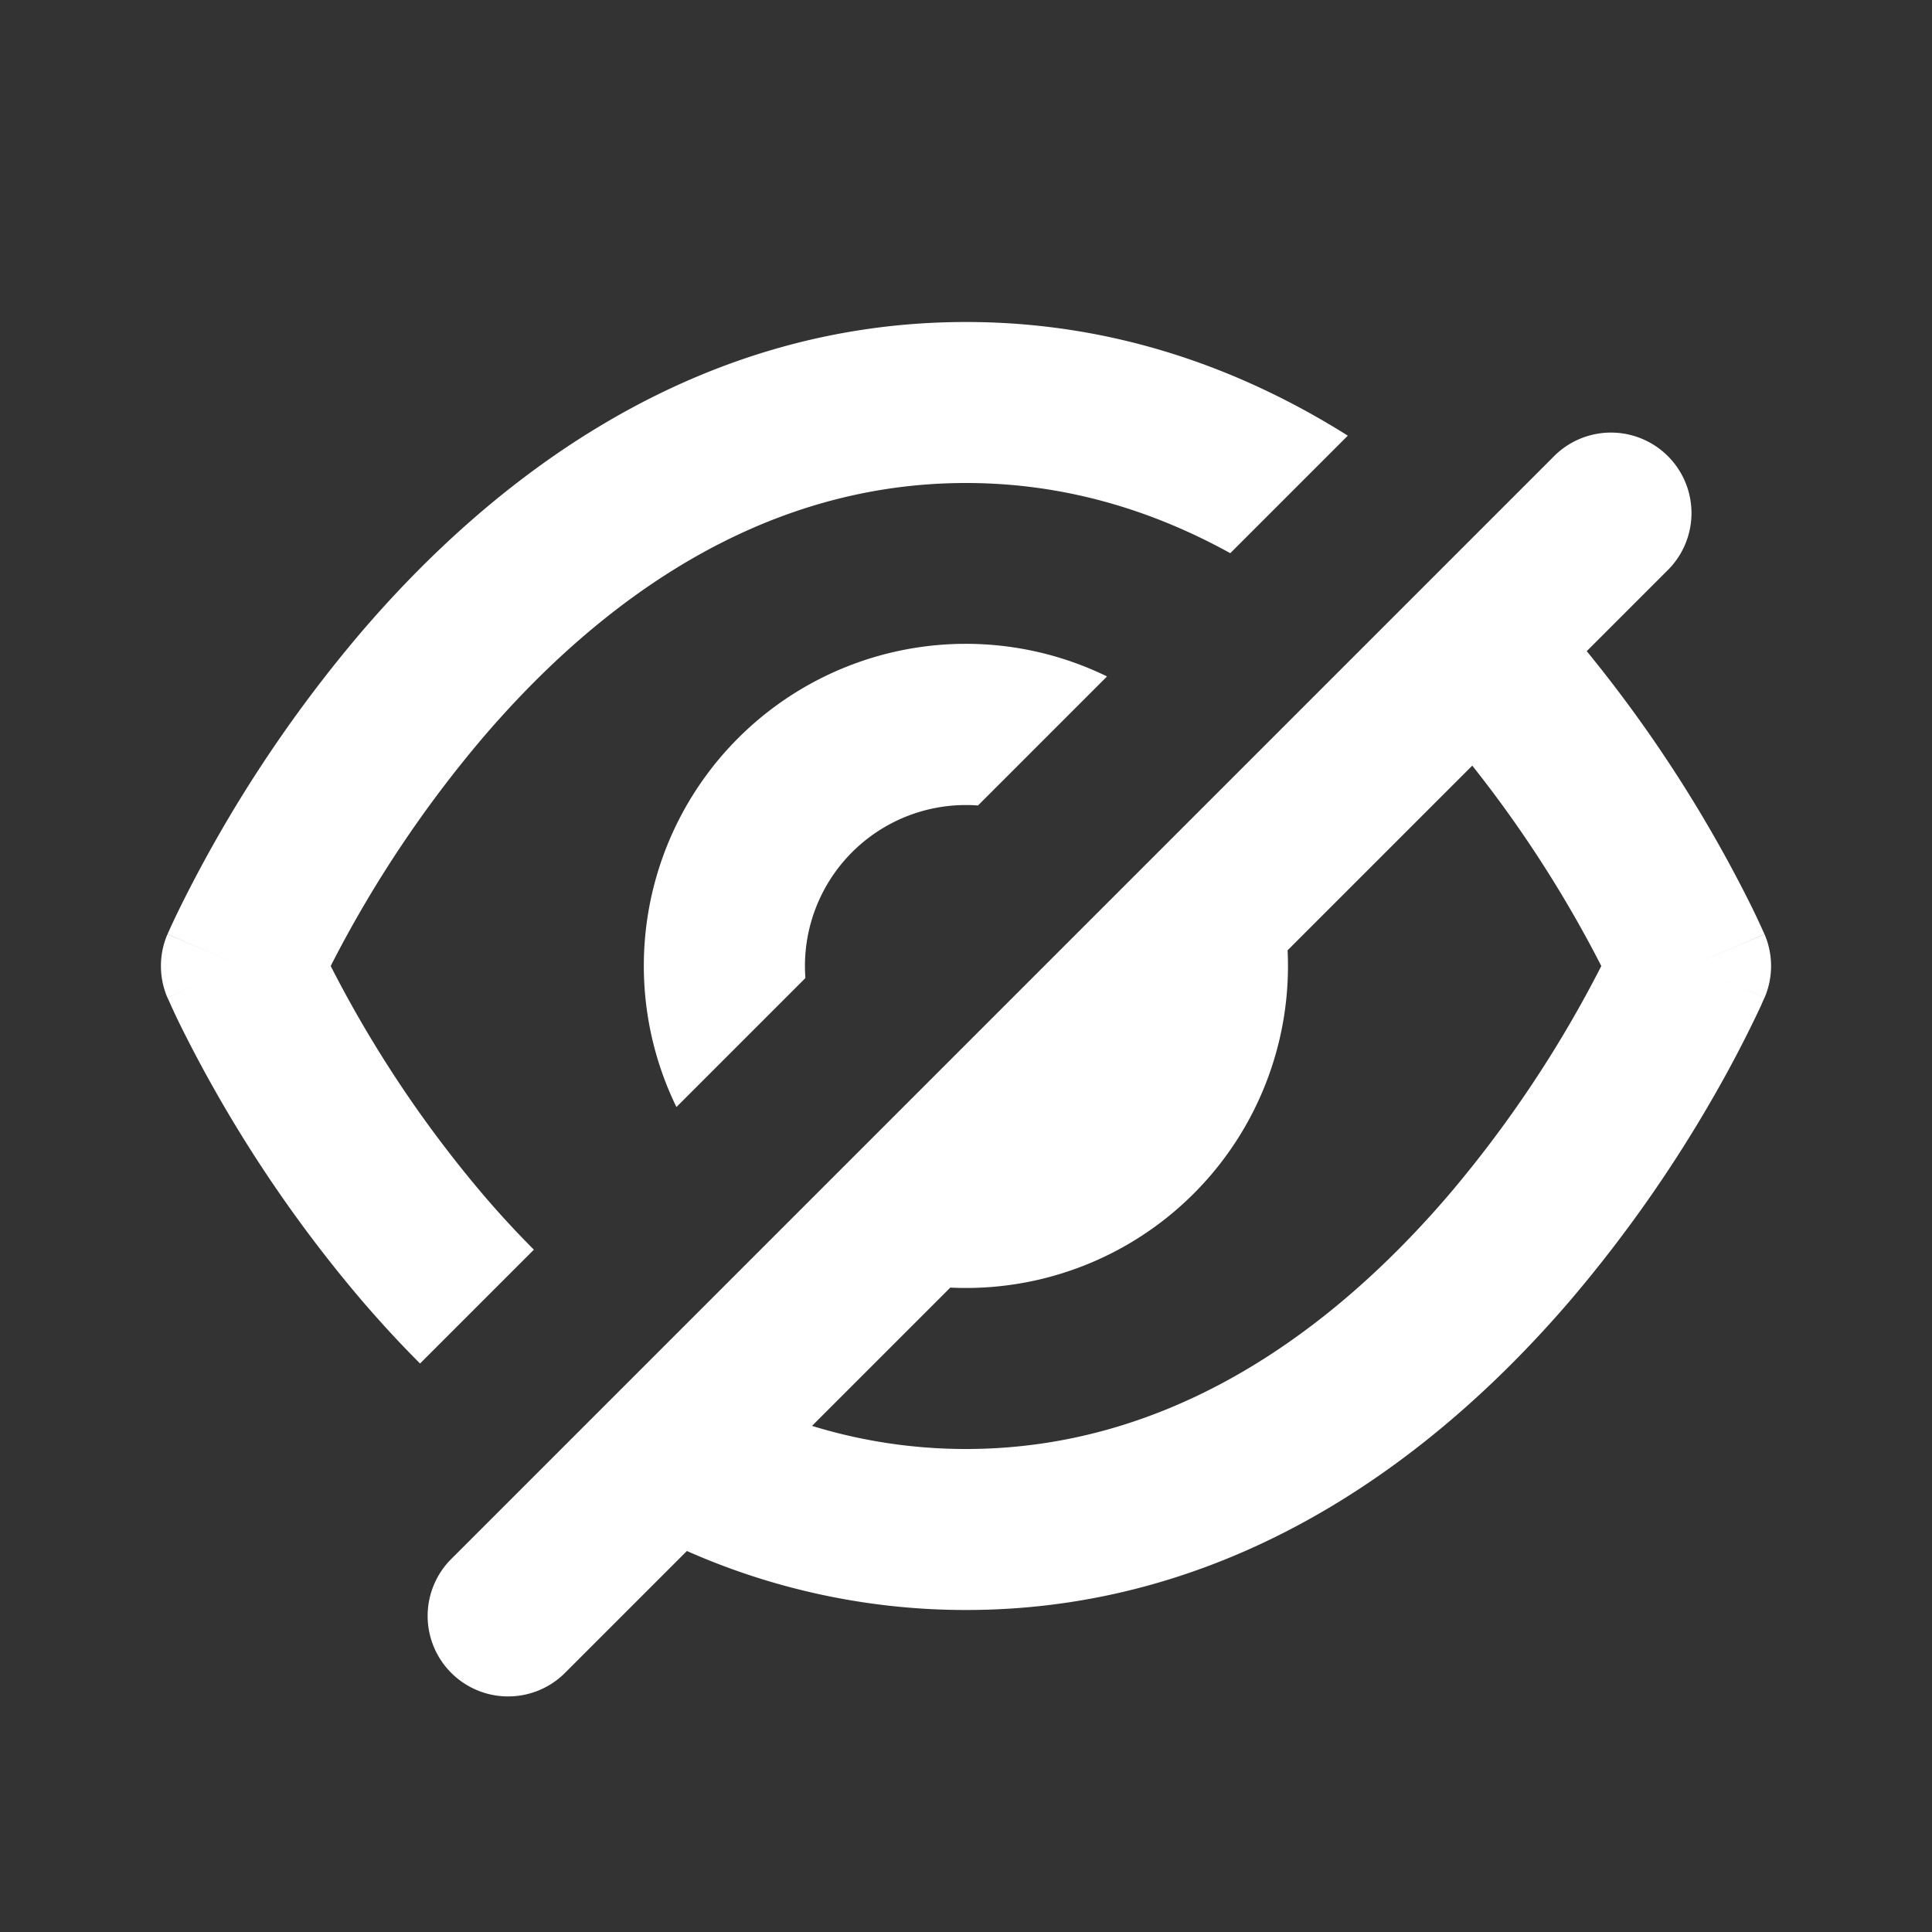 <?xml version="1.0" encoding="utf-8"?>
<svg fill="#FFFFFF" viewBox="0 0 24 24" xmlns="http://www.w3.org/2000/svg">
<rect x="0" y="0" width="24" height="24" fill="#333333" stroke="none"/>
<path _ngcontent-ng-c1909134112="" clip-rule="evenodd" d="m8.533 19.267-1.526 1.526a1 1 0 0 1-1.414-1.414l13.7-13.7a1 1 0 1 1 1.414 1.414l-.996.996a16.872 16.872 0 0 1 2.046 3.17c.051.104.09.188.117.247l.032.07.009.02.003.006v.003c.001 0 .001.001-.918.395.92.394.919.394.919.395l-.002.003-.002.006-.01.02-.03.07a15.141 15.141 0 0 1-.569 1.095 16.74 16.74 0 0 1-1.797 2.562C17.922 18.003 15.42 20 12 20a8.552 8.552 0 0 1-3.467-.733ZM21 12l.92-.394a1 1 0 0 1 0 .788L21 12Zm-2.711-2.489A14.969 14.969 0 0 1 19.892 12a14.748 14.748 0 0 1-1.901 2.85C16.578 16.496 14.58 18 12 18a6.508 6.508 0 0 1-1.913-.287l1.718-1.718a4 4 0 0 0 4.19-4.19L18.29 9.51Zm-9.886 4.241 1.602-1.602a2 2 0 0 1 2.144-2.144l1.603-1.603a4 4 0 0 0-5.349 5.349ZM12 6c1.226 0 2.32.34 3.283.872l1.46-1.46C15.428 4.585 13.848 4 12 4 8.58 4 6.078 5.997 4.49 7.85a16.744 16.744 0 0 0-2.247 3.41 10.246 10.246 0 0 0-.149.315l-.009.02-.002.007-.001.002v.001c-.001 0-.001.001.918.395l-.92-.394a1 1 0 0 0 0 .788L3 12c-.92.394-.919.394-.919.395l.002.003.002.006.01.02a7.803 7.803 0 0 0 .148.317 16.743 16.743 0 0 0 2.248 3.41c.224.261.466.526.727.787l1.414-1.414a11.85 11.85 0 0 1-.623-.675A14.746 14.746 0 0 1 4.108 12 14.744 14.744 0 0 1 6.01 9.15C7.422 7.504 9.42 6 12 6Z" fill="#FFFFFF" fill-rule="evenodd" style="color: inherit"/>
</svg>